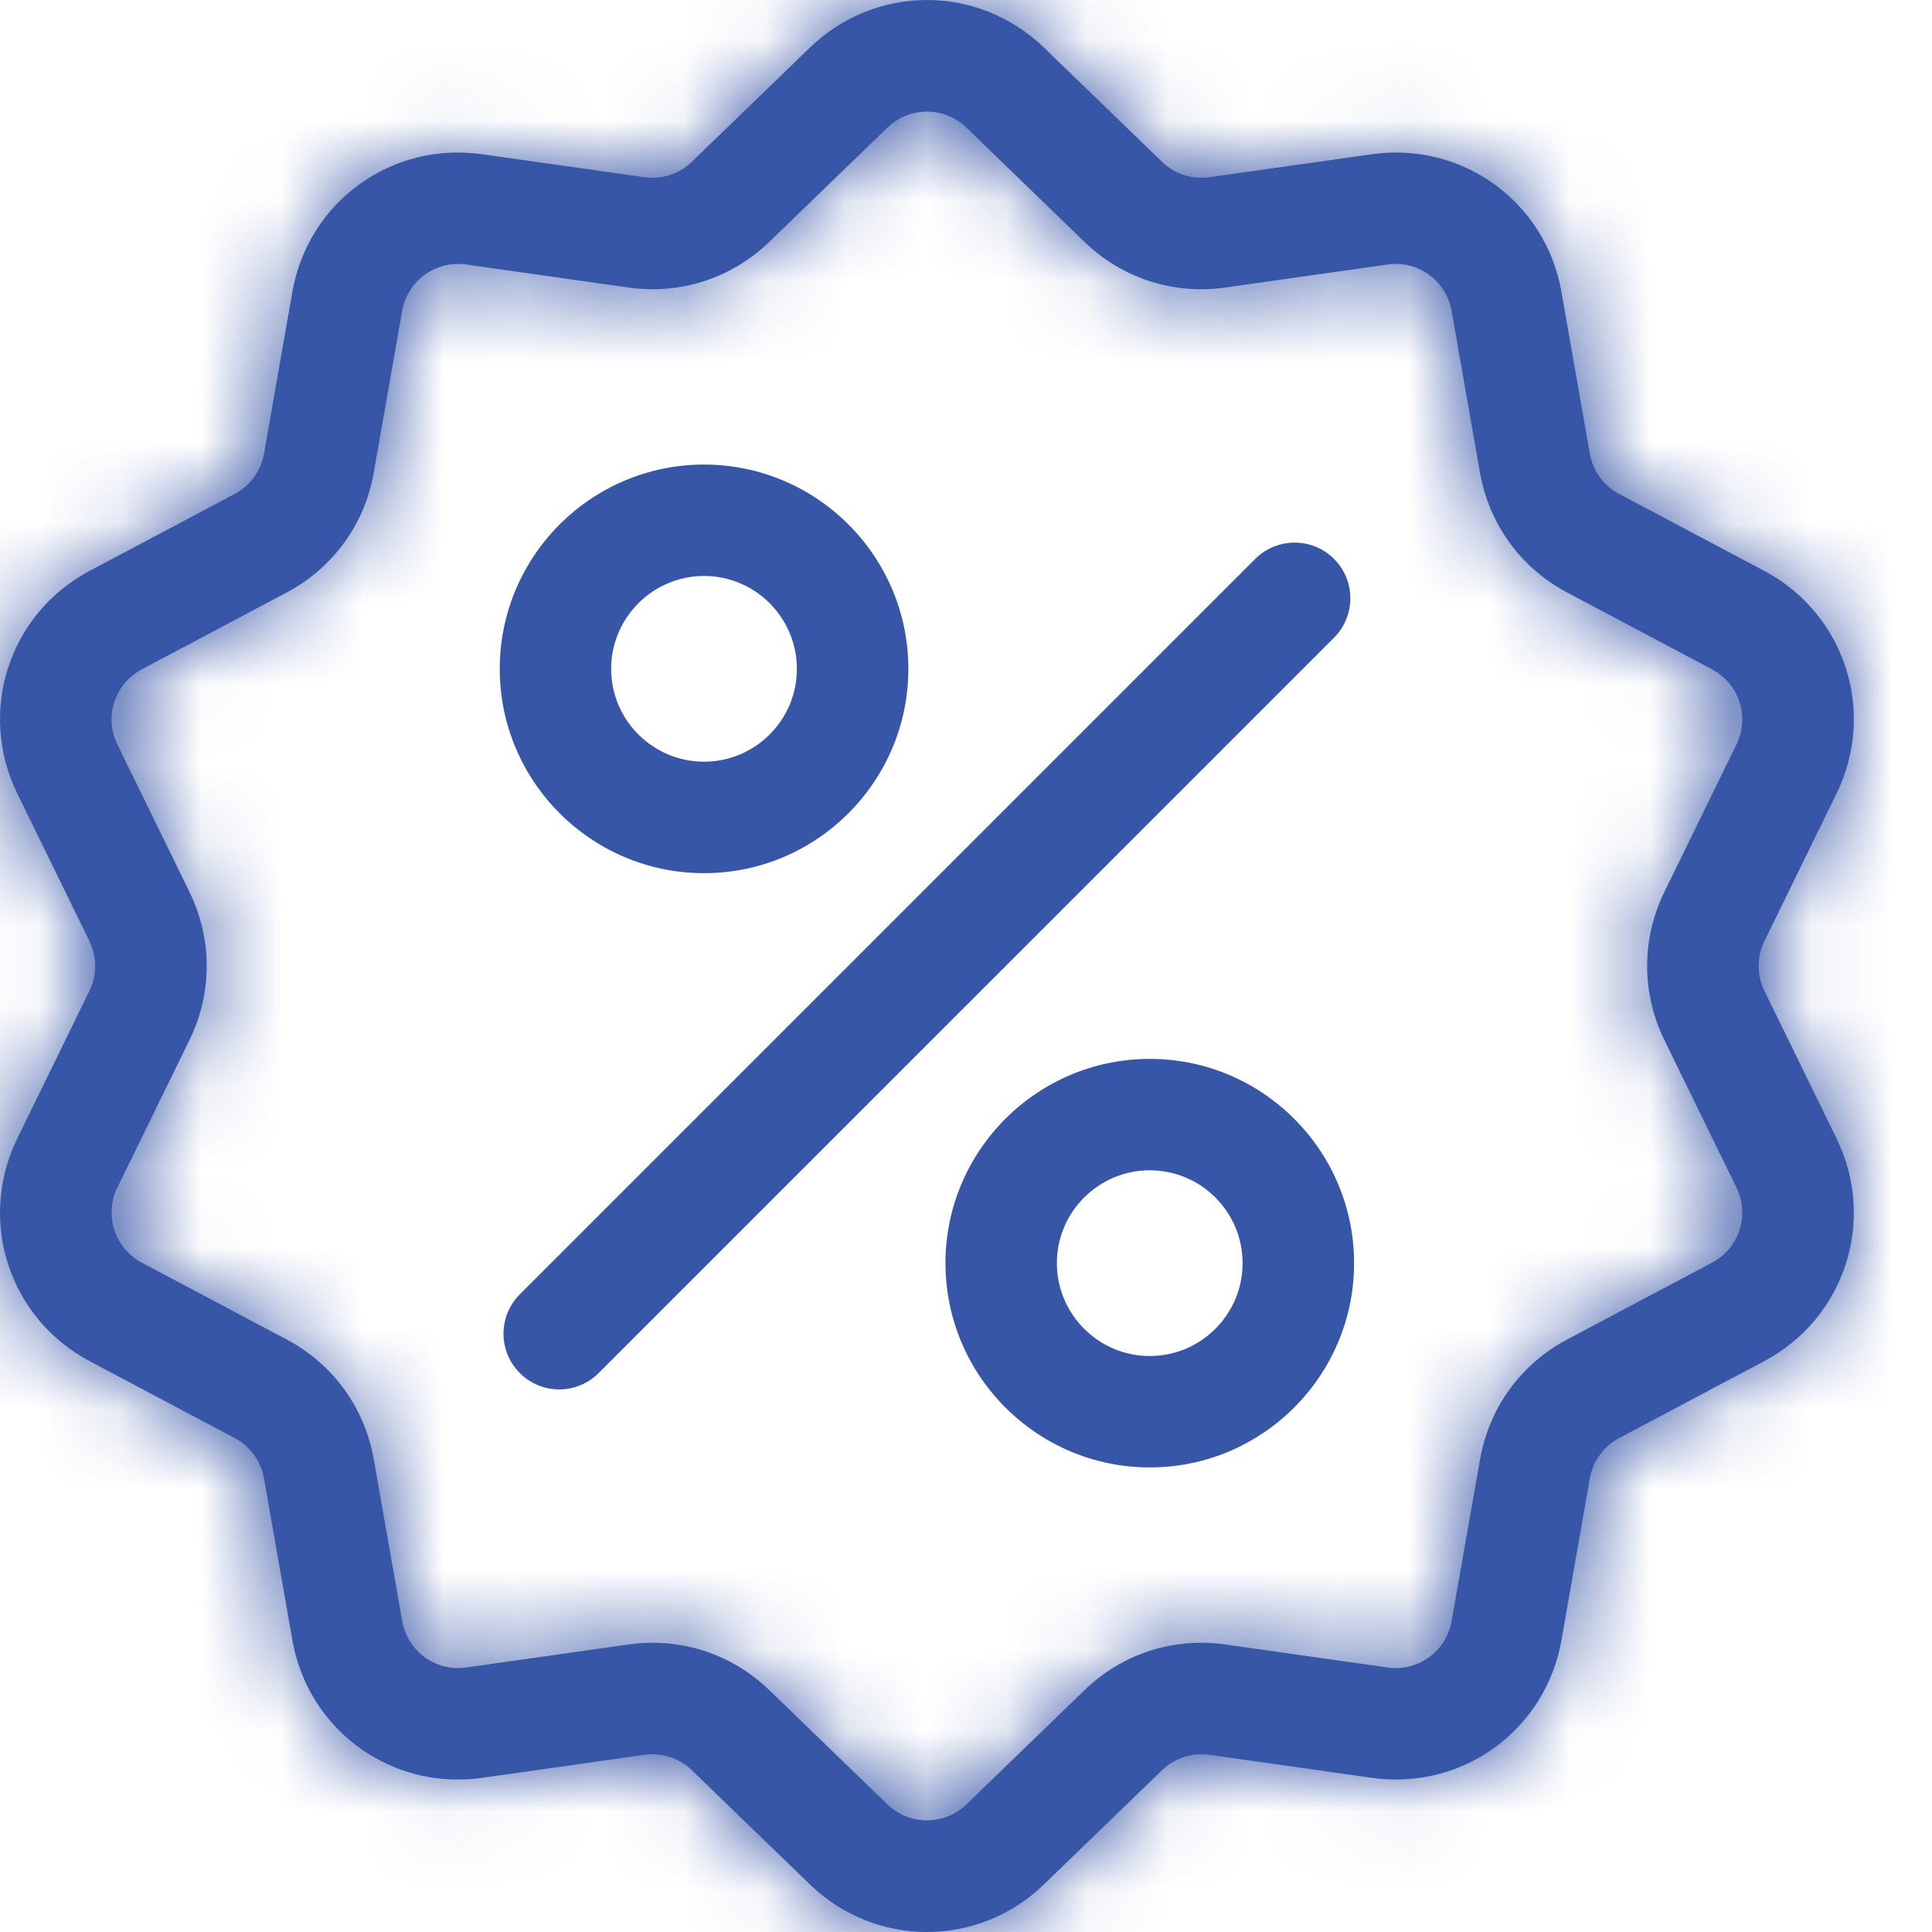 <svg width="24" height="24" viewBox="0 0 24 24" fill="none" xmlns="http://www.w3.org/2000/svg">
<mask id="path-1-inside-1" fill="white">
<path d="M21.919 12.311C21.822 12.113 21.822 11.887 21.919 11.689L22.814 9.858C23.312 8.838 22.917 7.623 21.915 7.091L20.114 6.136C19.92 6.033 19.787 5.85 19.749 5.633L19.397 3.626C19.201 2.508 18.167 1.757 17.043 1.916L15.025 2.201C14.807 2.232 14.592 2.162 14.434 2.009L12.969 0.592C12.153 -0.197 10.876 -0.197 10.06 0.592L8.595 2.009C8.437 2.162 8.222 2.232 8.004 2.201L5.986 1.916C4.862 1.757 3.828 2.508 3.632 3.626L3.28 5.633C3.242 5.85 3.109 6.033 2.915 6.136L1.114 7.091C0.112 7.623 -0.283 8.839 0.215 9.858L1.11 11.689C1.207 11.887 1.207 12.114 1.11 12.311L0.215 14.142C-0.283 15.162 0.112 16.377 1.114 16.909L2.915 17.864C3.109 17.967 3.242 18.151 3.28 18.367L3.632 20.375C3.811 21.392 4.683 22.106 5.686 22.106C5.785 22.106 5.885 22.099 5.986 22.085L8.004 21.799C8.221 21.768 8.437 21.838 8.595 21.991L10.06 23.408C10.468 23.803 10.991 24 11.514 24C12.038 24 12.561 23.803 12.969 23.408L14.434 21.991C14.592 21.838 14.807 21.768 15.025 21.799L17.043 22.085C18.167 22.244 19.201 21.492 19.397 20.375L19.749 18.367C19.787 18.151 19.92 17.967 20.114 17.864L21.915 16.909C22.917 16.377 23.312 15.162 22.814 14.142L21.919 12.311ZM21.266 15.686L19.465 16.641C18.892 16.946 18.498 17.488 18.386 18.128L18.033 20.135C17.967 20.514 17.617 20.768 17.237 20.714L15.219 20.428C14.575 20.337 13.939 20.544 13.472 20.996L12.007 22.413C11.731 22.68 11.298 22.68 11.022 22.413L9.557 20.996C9.163 20.614 8.647 20.407 8.108 20.407C8.009 20.407 7.91 20.414 7.81 20.428L5.792 20.714C5.412 20.768 5.062 20.514 4.996 20.135L4.643 18.128C4.531 17.488 4.137 16.946 3.563 16.641L1.763 15.686C1.424 15.506 1.29 15.095 1.459 14.75L2.354 12.919C2.639 12.335 2.639 11.665 2.354 11.081L1.459 9.25C1.29 8.905 1.424 8.494 1.763 8.314L3.563 7.359C4.137 7.054 4.531 6.512 4.643 5.872L4.995 3.865C5.062 3.487 5.411 3.233 5.792 3.286L7.81 3.572C8.453 3.663 9.09 3.456 9.557 3.004L11.022 1.587C11.298 1.32 11.73 1.32 12.007 1.587L13.471 3.004C13.938 3.456 14.575 3.663 15.219 3.572L17.237 3.286C17.617 3.232 17.967 3.487 18.033 3.865L18.385 5.872C18.498 6.512 18.891 7.054 19.465 7.359L21.266 8.314C21.605 8.494 21.739 8.905 21.57 9.25L20.675 11.081C20.39 11.665 20.39 12.335 20.675 12.919L21.57 14.75C21.739 15.095 21.605 15.506 21.266 15.686Z"/>
</mask>
<path d="M21.919 12.311C21.822 12.113 21.822 11.887 21.919 11.689L22.814 9.858C23.312 8.838 22.917 7.623 21.915 7.091L20.114 6.136C19.92 6.033 19.787 5.85 19.749 5.633L19.397 3.626C19.201 2.508 18.167 1.757 17.043 1.916L15.025 2.201C14.807 2.232 14.592 2.162 14.434 2.009L12.969 0.592C12.153 -0.197 10.876 -0.197 10.06 0.592L8.595 2.009C8.437 2.162 8.222 2.232 8.004 2.201L5.986 1.916C4.862 1.757 3.828 2.508 3.632 3.626L3.28 5.633C3.242 5.85 3.109 6.033 2.915 6.136L1.114 7.091C0.112 7.623 -0.283 8.839 0.215 9.858L1.11 11.689C1.207 11.887 1.207 12.114 1.11 12.311L0.215 14.142C-0.283 15.162 0.112 16.377 1.114 16.909L2.915 17.864C3.109 17.967 3.242 18.151 3.28 18.367L3.632 20.375C3.811 21.392 4.683 22.106 5.686 22.106C5.785 22.106 5.885 22.099 5.986 22.085L8.004 21.799C8.221 21.768 8.437 21.838 8.595 21.991L10.06 23.408C10.468 23.803 10.991 24 11.514 24C12.038 24 12.561 23.803 12.969 23.408L14.434 21.991C14.592 21.838 14.807 21.768 15.025 21.799L17.043 22.085C18.167 22.244 19.201 21.492 19.397 20.375L19.749 18.367C19.787 18.151 19.92 17.967 20.114 17.864L21.915 16.909C22.917 16.377 23.312 15.162 22.814 14.142L21.919 12.311ZM21.266 15.686L19.465 16.641C18.892 16.946 18.498 17.488 18.386 18.128L18.033 20.135C17.967 20.514 17.617 20.768 17.237 20.714L15.219 20.428C14.575 20.337 13.939 20.544 13.472 20.996L12.007 22.413C11.731 22.68 11.298 22.68 11.022 22.413L9.557 20.996C9.163 20.614 8.647 20.407 8.108 20.407C8.009 20.407 7.91 20.414 7.81 20.428L5.792 20.714C5.412 20.768 5.062 20.514 4.996 20.135L4.643 18.128C4.531 17.488 4.137 16.946 3.563 16.641L1.763 15.686C1.424 15.506 1.29 15.095 1.459 14.75L2.354 12.919C2.639 12.335 2.639 11.665 2.354 11.081L1.459 9.25C1.29 8.905 1.424 8.494 1.763 8.314L3.563 7.359C4.137 7.054 4.531 6.512 4.643 5.872L4.995 3.865C5.062 3.487 5.411 3.233 5.792 3.286L7.81 3.572C8.453 3.663 9.09 3.456 9.557 3.004L11.022 1.587C11.298 1.32 11.73 1.32 12.007 1.587L13.471 3.004C13.938 3.456 14.575 3.663 15.219 3.572L17.237 3.286C17.617 3.232 17.967 3.487 18.033 3.865L18.385 5.872C18.498 6.512 18.891 7.054 19.465 7.359L21.266 8.314C21.605 8.494 21.739 8.905 21.57 9.25L20.675 11.081C20.39 11.665 20.39 12.335 20.675 12.919L21.57 14.75C21.739 15.095 21.605 15.506 21.266 15.686Z" fill="#3856A7"/>
<path d="M21.919 12.311L20.122 13.189L20.122 13.189L21.919 12.311ZM21.919 11.689L23.715 12.568L23.715 12.568L21.919 11.689ZM22.814 9.858L24.61 10.736L24.61 10.736L22.814 9.858ZM21.915 7.091L20.977 8.858L20.977 8.858L21.915 7.091ZM20.114 6.136L21.052 4.369L21.051 4.369L20.114 6.136ZM19.749 5.633L17.779 5.979L17.779 5.979L19.749 5.633ZM19.397 3.626L21.367 3.28L21.367 3.28L19.397 3.626ZM17.043 1.916L17.323 3.896L17.323 3.896L17.043 1.916ZM15.025 2.201L15.305 4.181L15.305 4.181L15.025 2.201ZM14.434 2.009L13.043 3.446L13.043 3.446L14.434 2.009ZM12.969 0.592L11.578 2.029L11.578 2.029L12.969 0.592ZM10.06 0.592L11.451 2.029L11.451 2.029L10.06 0.592ZM8.595 2.009L9.986 3.447L9.986 3.446L8.595 2.009ZM8.004 2.201L7.724 4.182L7.725 4.182L8.004 2.201ZM5.986 1.916L5.705 3.896L5.706 3.896L5.986 1.916ZM3.632 3.626L1.662 3.28L1.662 3.28L3.632 3.626ZM3.28 5.633L5.25 5.979L5.25 5.979L3.28 5.633ZM2.915 6.136L3.852 7.903L3.852 7.903L2.915 6.136ZM1.114 7.091L2.052 8.858L2.052 8.858L1.114 7.091ZM0.215 9.858L-1.582 10.736L-1.582 10.736L0.215 9.858ZM1.11 11.689L2.907 10.811L2.907 10.811L1.11 11.689ZM1.11 12.311L-0.686 11.433L-0.686 11.433L1.11 12.311ZM0.215 14.142L-1.582 13.264L-1.582 13.264L0.215 14.142ZM1.114 16.909L2.052 15.142L2.052 15.142L1.114 16.909ZM2.915 17.864L1.977 19.631L1.977 19.631L2.915 17.864ZM3.28 18.367L5.25 18.021L5.25 18.021L3.28 18.367ZM3.632 20.375L1.662 20.72L1.662 20.72L3.632 20.375ZM5.686 22.106V20.106H5.686L5.686 22.106ZM5.986 22.085L5.706 20.104L5.706 20.104L5.986 22.085ZM8.004 21.799L8.284 23.779L8.285 23.779L8.004 21.799ZM8.595 21.991L9.986 20.554L9.985 20.553L8.595 21.991ZM10.06 23.408L8.669 24.846L8.669 24.846L10.06 23.408ZM11.514 24L11.515 26L11.514 24ZM12.969 23.408L11.578 21.971L11.578 21.971L12.969 23.408ZM14.434 21.991L13.043 20.553L13.043 20.554L14.434 21.991ZM15.025 21.799L15.305 19.819L15.303 19.819L15.025 21.799ZM17.043 22.085L17.323 20.104L17.323 20.104L17.043 22.085ZM19.397 20.375L17.427 20.029L17.427 20.029L19.397 20.375ZM19.749 18.367L17.779 18.021L17.779 18.021L19.749 18.367ZM20.114 17.864L19.177 16.097L19.177 16.098L20.114 17.864ZM21.915 16.909L20.977 15.142L20.977 15.142L21.915 16.909ZM22.814 14.142L24.61 13.264L24.61 13.264L22.814 14.142ZM21.266 15.686L20.329 13.919L20.328 13.919L21.266 15.686ZM19.465 16.641L18.528 14.875L18.528 14.875L19.465 16.641ZM18.386 18.128L20.355 18.473L20.355 18.473L18.386 18.128ZM18.033 20.135L16.063 19.79L16.063 19.79L18.033 20.135ZM17.237 20.714L16.957 22.694L16.958 22.694L17.237 20.714ZM15.219 20.428L14.938 22.409L14.939 22.409L15.219 20.428ZM13.472 20.996L12.081 19.559L12.081 19.559L13.472 20.996ZM12.007 22.413L10.616 20.976L10.616 20.976L12.007 22.413ZM11.022 22.413L9.632 23.851L9.632 23.851L11.022 22.413ZM9.557 20.996L10.948 19.559L10.948 19.559L9.557 20.996ZM7.81 20.428L8.09 22.409L8.09 22.409L7.81 20.428ZM5.792 20.714L6.072 22.694L6.072 22.694L5.792 20.714ZM4.996 20.135L3.026 20.481L3.026 20.481L4.996 20.135ZM4.643 18.128L6.613 17.782L6.613 17.782L4.643 18.128ZM3.563 16.641L2.626 18.408L2.626 18.408L3.563 16.641ZM1.763 15.686L2.7 13.919L2.7 13.919L1.763 15.686ZM1.459 14.75L-0.338 13.872L-0.338 13.872L1.459 14.75ZM2.354 12.919L4.151 13.797L4.151 13.797L2.354 12.919ZM2.354 11.081L4.151 10.203L4.151 10.203L2.354 11.081ZM1.459 9.25L-0.338 10.129L-0.338 10.129L1.459 9.25ZM1.763 8.314L2.7 10.081L2.7 10.081L1.763 8.314ZM3.563 7.359L4.501 9.126L4.501 9.125L3.563 7.359ZM4.643 5.872L2.673 5.527L2.673 5.527L4.643 5.872ZM4.995 3.865L3.026 3.519L3.026 3.519L4.995 3.865ZM5.792 3.286L6.072 1.306L6.071 1.306L5.792 3.286ZM7.81 3.572L8.09 1.591L8.09 1.591L7.81 3.572ZM9.557 3.004L10.948 4.441L10.948 4.441L9.557 3.004ZM11.022 1.587L12.413 3.024L12.413 3.024L11.022 1.587ZM12.007 1.587L13.397 0.149L13.397 0.149L12.007 1.587ZM13.471 3.004L12.081 4.441L12.081 4.441L13.471 3.004ZM15.219 3.572L14.939 1.591L14.939 1.591L15.219 3.572ZM17.237 3.286L17.517 5.267L17.517 5.267L17.237 3.286ZM18.033 3.865L16.063 4.21L16.063 4.21L18.033 3.865ZM18.385 5.872L16.416 6.218L16.416 6.218L18.385 5.872ZM19.465 7.359L20.403 5.592L20.403 5.592L19.465 7.359ZM21.266 8.314L20.328 10.081L20.329 10.081L21.266 8.314ZM21.57 9.25L23.367 10.129L23.367 10.129L21.57 9.25ZM20.675 11.081L18.878 10.203L18.878 10.203L20.675 11.081ZM20.675 12.919L18.878 13.797L18.878 13.797L20.675 12.919ZM21.57 14.75L23.367 13.871L23.367 13.871L21.57 14.75ZM23.715 11.433C23.89 11.789 23.89 12.211 23.715 12.568L20.122 10.811C19.754 11.563 19.754 12.438 20.122 13.189L23.715 11.433ZM23.715 12.568L24.61 10.736L21.017 8.98L20.122 10.811L23.715 12.568ZM24.61 10.736C25.583 8.748 24.808 6.362 22.852 5.325L20.977 8.858C20.996 8.868 21.005 8.877 21.011 8.884C21.017 8.891 21.022 8.9 21.025 8.91C21.028 8.92 21.029 8.93 21.029 8.94C21.028 8.948 21.026 8.961 21.017 8.98L24.61 10.736ZM22.852 5.325L21.052 4.369L19.177 7.903L20.977 8.858L22.852 5.325ZM21.051 4.369C21.402 4.555 21.65 4.897 21.719 5.287L17.779 5.979C17.924 6.803 18.438 7.511 19.177 7.903L21.051 4.369ZM21.719 5.288L21.367 3.28L17.427 3.971L17.779 5.979L21.719 5.288ZM21.367 3.28C20.984 1.1 18.955 -0.375 16.763 -0.065L17.323 3.896C17.344 3.893 17.357 3.895 17.365 3.897C17.374 3.899 17.384 3.904 17.392 3.91C17.401 3.916 17.408 3.924 17.413 3.932C17.417 3.939 17.423 3.951 17.427 3.971L21.367 3.28ZM16.763 -0.065L14.745 0.221L15.305 4.181L17.323 3.896L16.763 -0.065ZM14.746 0.221C15.138 0.165 15.539 0.295 15.825 0.571L13.043 3.446C13.645 4.028 14.476 4.298 15.305 4.181L14.746 0.221ZM15.825 0.571L14.36 -0.846L11.578 2.029L13.043 3.446L15.825 0.571ZM14.36 -0.846C12.769 -2.385 10.26 -2.385 8.669 -0.846L11.451 2.029C11.466 2.015 11.477 2.009 11.485 2.006C11.494 2.002 11.504 2 11.514 2C11.525 2 11.535 2.002 11.544 2.006C11.552 2.009 11.563 2.015 11.578 2.029L14.36 -0.846ZM8.669 -0.846L7.204 0.572L9.986 3.446L11.451 2.029L8.669 -0.846ZM7.204 0.572C7.49 0.295 7.891 0.166 8.283 0.221L7.725 4.182C8.552 4.298 9.384 4.029 9.986 3.447L7.204 0.572ZM8.284 0.221L6.266 -0.065L5.706 3.896L7.724 4.182L8.284 0.221ZM6.266 -0.065C4.074 -0.375 2.045 1.1 1.662 3.28L5.602 3.971C5.606 3.951 5.612 3.939 5.616 3.932C5.621 3.924 5.628 3.916 5.637 3.91C5.645 3.904 5.654 3.9 5.664 3.897C5.672 3.895 5.685 3.893 5.705 3.896L6.266 -0.065ZM1.662 3.28L1.31 5.288L5.25 5.979L5.602 3.971L1.662 3.28ZM1.31 5.287C1.379 4.897 1.626 4.556 1.977 4.37L3.852 7.903C4.591 7.511 5.105 6.803 5.25 5.979L1.31 5.287ZM1.977 4.369L0.177 5.325L2.052 8.858L3.852 7.903L1.977 4.369ZM0.177 5.325C-1.779 6.362 -2.554 8.748 -1.582 10.736L2.012 8.98C2.003 8.961 2.001 8.948 2 8.94C2 8.93 2.001 8.92 2.004 8.91C2.007 8.9 2.012 8.891 2.018 8.884C2.024 8.877 2.033 8.868 2.052 8.858L0.177 5.325ZM-1.582 10.736L-0.686 12.568L2.907 10.811L2.012 8.98L-1.582 10.736ZM-0.687 12.568C-0.861 12.211 -0.861 11.789 -0.686 11.433L2.907 13.189C3.275 12.438 3.275 11.563 2.907 10.811L-0.687 12.568ZM-0.686 11.433L-1.582 13.264L2.012 15.021L2.907 13.189L-0.686 11.433ZM-1.582 13.264C-2.554 15.253 -1.779 17.638 0.177 18.676L2.052 15.142C2.033 15.132 2.024 15.123 2.018 15.117C2.012 15.109 2.007 15.1 2.004 15.09C2.001 15.08 2 15.07 2 15.06C2.001 15.052 2.003 15.039 2.012 15.02L-1.582 13.264ZM0.177 18.675L1.977 19.631L3.852 16.097L2.052 15.142L0.177 18.675ZM1.977 19.631C1.626 19.445 1.379 19.104 1.31 18.713L5.25 18.021C5.105 17.198 4.591 16.49 3.852 16.097L1.977 19.631ZM1.31 18.713L1.662 20.72L5.602 20.029L5.25 18.021L1.31 18.713ZM1.662 20.72C2.01 22.703 3.721 24.106 5.686 24.106L5.686 20.106C5.664 20.106 5.647 20.099 5.632 20.087C5.625 20.081 5.619 20.074 5.615 20.066C5.611 20.059 5.605 20.048 5.602 20.029L1.662 20.72ZM5.686 24.106C5.878 24.106 6.072 24.092 6.266 24.065L5.706 20.104C5.698 20.105 5.691 20.106 5.686 20.106V24.106ZM6.266 24.065L8.284 23.779L7.724 19.819L5.706 20.104L6.266 24.065ZM8.285 23.779C7.89 23.835 7.489 23.704 7.205 23.429L9.985 20.553C9.385 19.973 8.553 19.701 7.723 19.819L8.285 23.779ZM7.204 23.429L8.669 24.846L11.45 21.971L9.986 20.554L7.204 23.429ZM8.669 24.846C9.46 25.611 10.486 26 11.515 26L11.514 22C11.504 22 11.494 21.998 11.485 21.995C11.477 21.991 11.466 21.985 11.45 21.971L8.669 24.846ZM11.515 26C12.543 26 13.569 25.611 14.36 24.846L11.578 21.971C11.564 21.985 11.552 21.991 11.544 21.994C11.535 21.998 11.525 22 11.514 22L11.515 26ZM14.36 24.846L15.825 23.429L13.043 20.554L11.578 21.971L14.36 24.846ZM15.824 23.429C15.538 23.706 15.138 23.834 14.747 23.78L15.303 19.819C14.477 19.703 13.646 19.971 13.043 20.553L15.824 23.429ZM14.745 23.779L16.763 24.065L17.323 20.104L15.305 19.819L14.745 23.779ZM16.763 24.065C18.956 24.375 20.984 22.9 21.367 20.72L17.427 20.029C17.423 20.05 17.417 20.061 17.413 20.069C17.408 20.077 17.401 20.084 17.392 20.09C17.384 20.097 17.375 20.101 17.365 20.103C17.357 20.105 17.344 20.107 17.323 20.104L16.763 24.065ZM21.367 20.72L21.719 18.713L17.779 18.021L17.427 20.029L21.367 20.72ZM21.719 18.713C21.65 19.104 21.403 19.445 21.052 19.631L19.177 16.098C18.438 16.49 17.924 17.198 17.779 18.021L21.719 18.713ZM21.052 19.631L22.852 18.675L20.977 15.142L19.177 16.097L21.052 19.631ZM22.852 18.676C24.808 17.638 25.583 15.252 24.61 13.264L21.017 15.02C21.026 15.039 21.028 15.052 21.029 15.06C21.029 15.07 21.028 15.08 21.025 15.09C21.022 15.1 21.017 15.109 21.011 15.117C21.005 15.123 20.996 15.132 20.977 15.142L22.852 18.676ZM24.61 13.264L23.715 11.433L20.122 13.189L21.017 15.02L24.61 13.264ZM20.328 13.919L18.528 14.875L20.403 18.408L22.203 17.453L20.328 13.919ZM18.528 14.875C17.409 15.468 16.634 16.534 16.416 17.782L20.355 18.473C20.359 18.452 20.366 18.441 20.37 18.434C20.375 18.428 20.384 18.418 20.403 18.408L18.528 14.875ZM16.416 17.782L16.063 19.79L20.003 20.481L20.355 18.473L16.416 17.782ZM16.063 19.79C16.183 19.105 16.829 18.637 17.517 18.734L16.958 22.694C18.405 22.899 19.75 21.922 20.003 20.481L16.063 19.79ZM17.517 18.734L15.499 18.448L14.939 22.409L16.957 22.694L17.517 18.734ZM15.499 18.448C14.244 18.27 12.991 18.678 12.081 19.559L14.862 22.434C14.877 22.419 14.889 22.413 14.897 22.411C14.905 22.408 14.918 22.406 14.938 22.409L15.499 18.448ZM12.081 19.559L10.616 20.976L13.397 23.851L14.862 22.434L12.081 19.559ZM10.616 20.976C11.116 20.493 11.914 20.493 12.413 20.976L9.632 23.851C10.683 24.867 12.346 24.868 13.397 23.851L10.616 20.976ZM12.413 20.976L10.948 19.559L8.167 22.434L9.632 23.851L12.413 20.976ZM10.948 19.559C10.181 18.817 9.166 18.407 8.108 18.407V22.407C8.12 22.407 8.129 22.41 8.136 22.412C8.143 22.415 8.154 22.421 8.167 22.434L10.948 19.559ZM8.108 18.407C7.915 18.407 7.722 18.421 7.53 18.448L8.09 22.409C8.097 22.408 8.103 22.407 8.108 22.407V18.407ZM7.53 18.448L5.512 18.734L6.072 22.694L8.09 22.409L7.53 18.448ZM5.512 18.734C6.2 18.636 6.845 19.105 6.965 19.79L3.026 20.481C3.279 21.922 4.624 22.899 6.072 22.694L5.512 18.734ZM6.965 19.79L6.613 17.782L2.673 18.473L3.026 20.481L6.965 19.79ZM6.613 17.782C6.394 16.535 5.62 15.468 4.501 14.874L2.626 18.408C2.645 18.418 2.654 18.428 2.658 18.434C2.663 18.441 2.67 18.452 2.673 18.473L6.613 17.782ZM4.501 14.875L2.7 13.919L0.825 17.453L2.626 18.408L4.501 14.875ZM2.7 13.919C3.314 14.245 3.561 15.004 3.256 15.628L-0.338 13.872C-0.98 15.186 -0.467 16.767 0.826 17.453L2.7 13.919ZM3.256 15.628L4.151 13.797L0.557 12.04L-0.338 13.872L3.256 15.628ZM4.151 13.797C4.707 12.659 4.707 11.341 4.151 10.203L0.557 11.96C0.566 11.979 0.568 11.992 0.568 12C0.568 12.008 0.566 12.021 0.557 12.04L4.151 13.797ZM4.151 10.203L3.256 8.372L-0.338 10.129L0.557 11.96L4.151 10.203ZM3.256 8.372C3.561 8.996 3.314 9.755 2.7 10.081L0.826 6.547C-0.467 7.233 -0.98 8.814 -0.338 10.129L3.256 8.372ZM2.7 10.081L4.501 9.126L2.626 5.592L0.825 6.547L2.7 10.081ZM4.501 9.125C5.62 8.532 6.394 7.466 6.613 6.218L2.673 5.527C2.67 5.548 2.663 5.559 2.658 5.566C2.654 5.572 2.645 5.582 2.626 5.592L4.501 9.125ZM6.613 6.218L6.965 4.21L3.026 3.519L2.673 5.527L6.613 6.218ZM6.965 4.21C6.845 4.895 6.2 5.364 5.512 5.267L6.071 1.306C4.623 1.101 3.278 2.079 3.026 3.519L6.965 4.21ZM5.512 5.267L7.53 5.552L8.09 1.591L6.072 1.306L5.512 5.267ZM7.529 5.552C8.784 5.73 10.037 5.322 10.948 4.441L8.167 1.566C8.151 1.581 8.139 1.587 8.132 1.589C8.124 1.592 8.111 1.594 8.09 1.591L7.529 5.552ZM10.948 4.441L12.413 3.024L9.632 0.149L8.167 1.566L10.948 4.441ZM12.413 3.024C11.913 3.508 11.115 3.507 10.616 3.025L13.397 0.149C12.346 -0.867 10.683 -0.868 9.632 0.149L12.413 3.024ZM10.616 3.024L12.081 4.441L14.862 1.566L13.397 0.149L10.616 3.024ZM12.081 4.441C12.991 5.322 14.245 5.73 15.499 5.552L14.939 1.591C14.918 1.594 14.905 1.592 14.897 1.589C14.889 1.587 14.877 1.581 14.862 1.566L12.081 4.441ZM15.499 5.552L17.517 5.267L16.957 1.306L14.939 1.591L15.499 5.552ZM17.517 5.267C16.829 5.364 16.183 4.895 16.063 4.21L20.003 3.519C19.75 2.078 18.405 1.101 16.957 1.306L17.517 5.267ZM16.063 4.21L16.416 6.218L20.355 5.527L20.003 3.519L16.063 4.21ZM16.416 6.218C16.634 7.466 17.409 8.532 18.528 9.126L20.403 5.592C20.384 5.582 20.375 5.572 20.37 5.566C20.366 5.559 20.359 5.548 20.355 5.527L16.416 6.218ZM18.528 9.126L20.328 10.081L22.203 6.547L20.403 5.592L18.528 9.126ZM20.329 10.081C19.715 9.755 19.468 8.996 19.773 8.372L23.367 10.129C24.009 8.814 23.495 7.233 22.203 6.547L20.329 10.081ZM19.773 8.372L18.878 10.203L22.472 11.96L23.367 10.129L19.773 8.372ZM18.878 10.203C18.322 11.341 18.322 12.659 18.878 13.797L22.472 12.04C22.462 12.021 22.461 12.008 22.461 12C22.461 11.992 22.462 11.979 22.472 11.96L18.878 10.203ZM18.878 13.797L19.773 15.628L23.367 13.871L22.472 12.04L18.878 13.797ZM19.773 15.628C19.468 15.004 19.715 14.245 20.329 13.919L22.203 17.453C23.496 16.767 24.009 15.185 23.367 13.871L19.773 15.628Z" fill="#3856A7" mask="url(#path-1-inside-1)"/>
<path d="M16.572 6.943C16.302 6.673 15.863 6.673 15.593 6.943L6.458 16.078C6.187 16.349 6.187 16.787 6.458 17.057C6.593 17.192 6.77 17.26 6.947 17.26C7.124 17.26 7.301 17.192 7.436 17.057L16.572 7.922C16.842 7.651 16.842 7.213 16.572 6.943Z" fill="#3856A7"/>
<path d="M8.746 5.771C7.346 5.771 6.208 6.909 6.208 8.309C6.208 9.708 7.346 10.847 8.746 10.847C10.145 10.847 11.284 9.708 11.284 8.309C11.284 6.909 10.145 5.771 8.746 5.771ZM8.746 9.462C8.11 9.462 7.592 8.945 7.592 8.309C7.592 7.673 8.11 7.155 8.746 7.155C9.382 7.155 9.899 7.673 9.899 8.309C9.899 8.945 9.382 9.462 8.746 9.462Z" fill="#3856A7"/>
<path d="M14.283 13.154C12.884 13.154 11.745 14.292 11.745 15.691C11.745 17.091 12.884 18.229 14.283 18.229C15.682 18.229 16.821 17.091 16.821 15.691C16.821 14.292 15.682 13.154 14.283 13.154ZM14.283 16.845C13.647 16.845 13.129 16.327 13.129 15.691C13.129 15.055 13.647 14.538 14.283 14.538C14.919 14.538 15.436 15.055 15.436 15.691C15.436 16.327 14.919 16.845 14.283 16.845Z" fill="#3856A7"/>
</svg>
